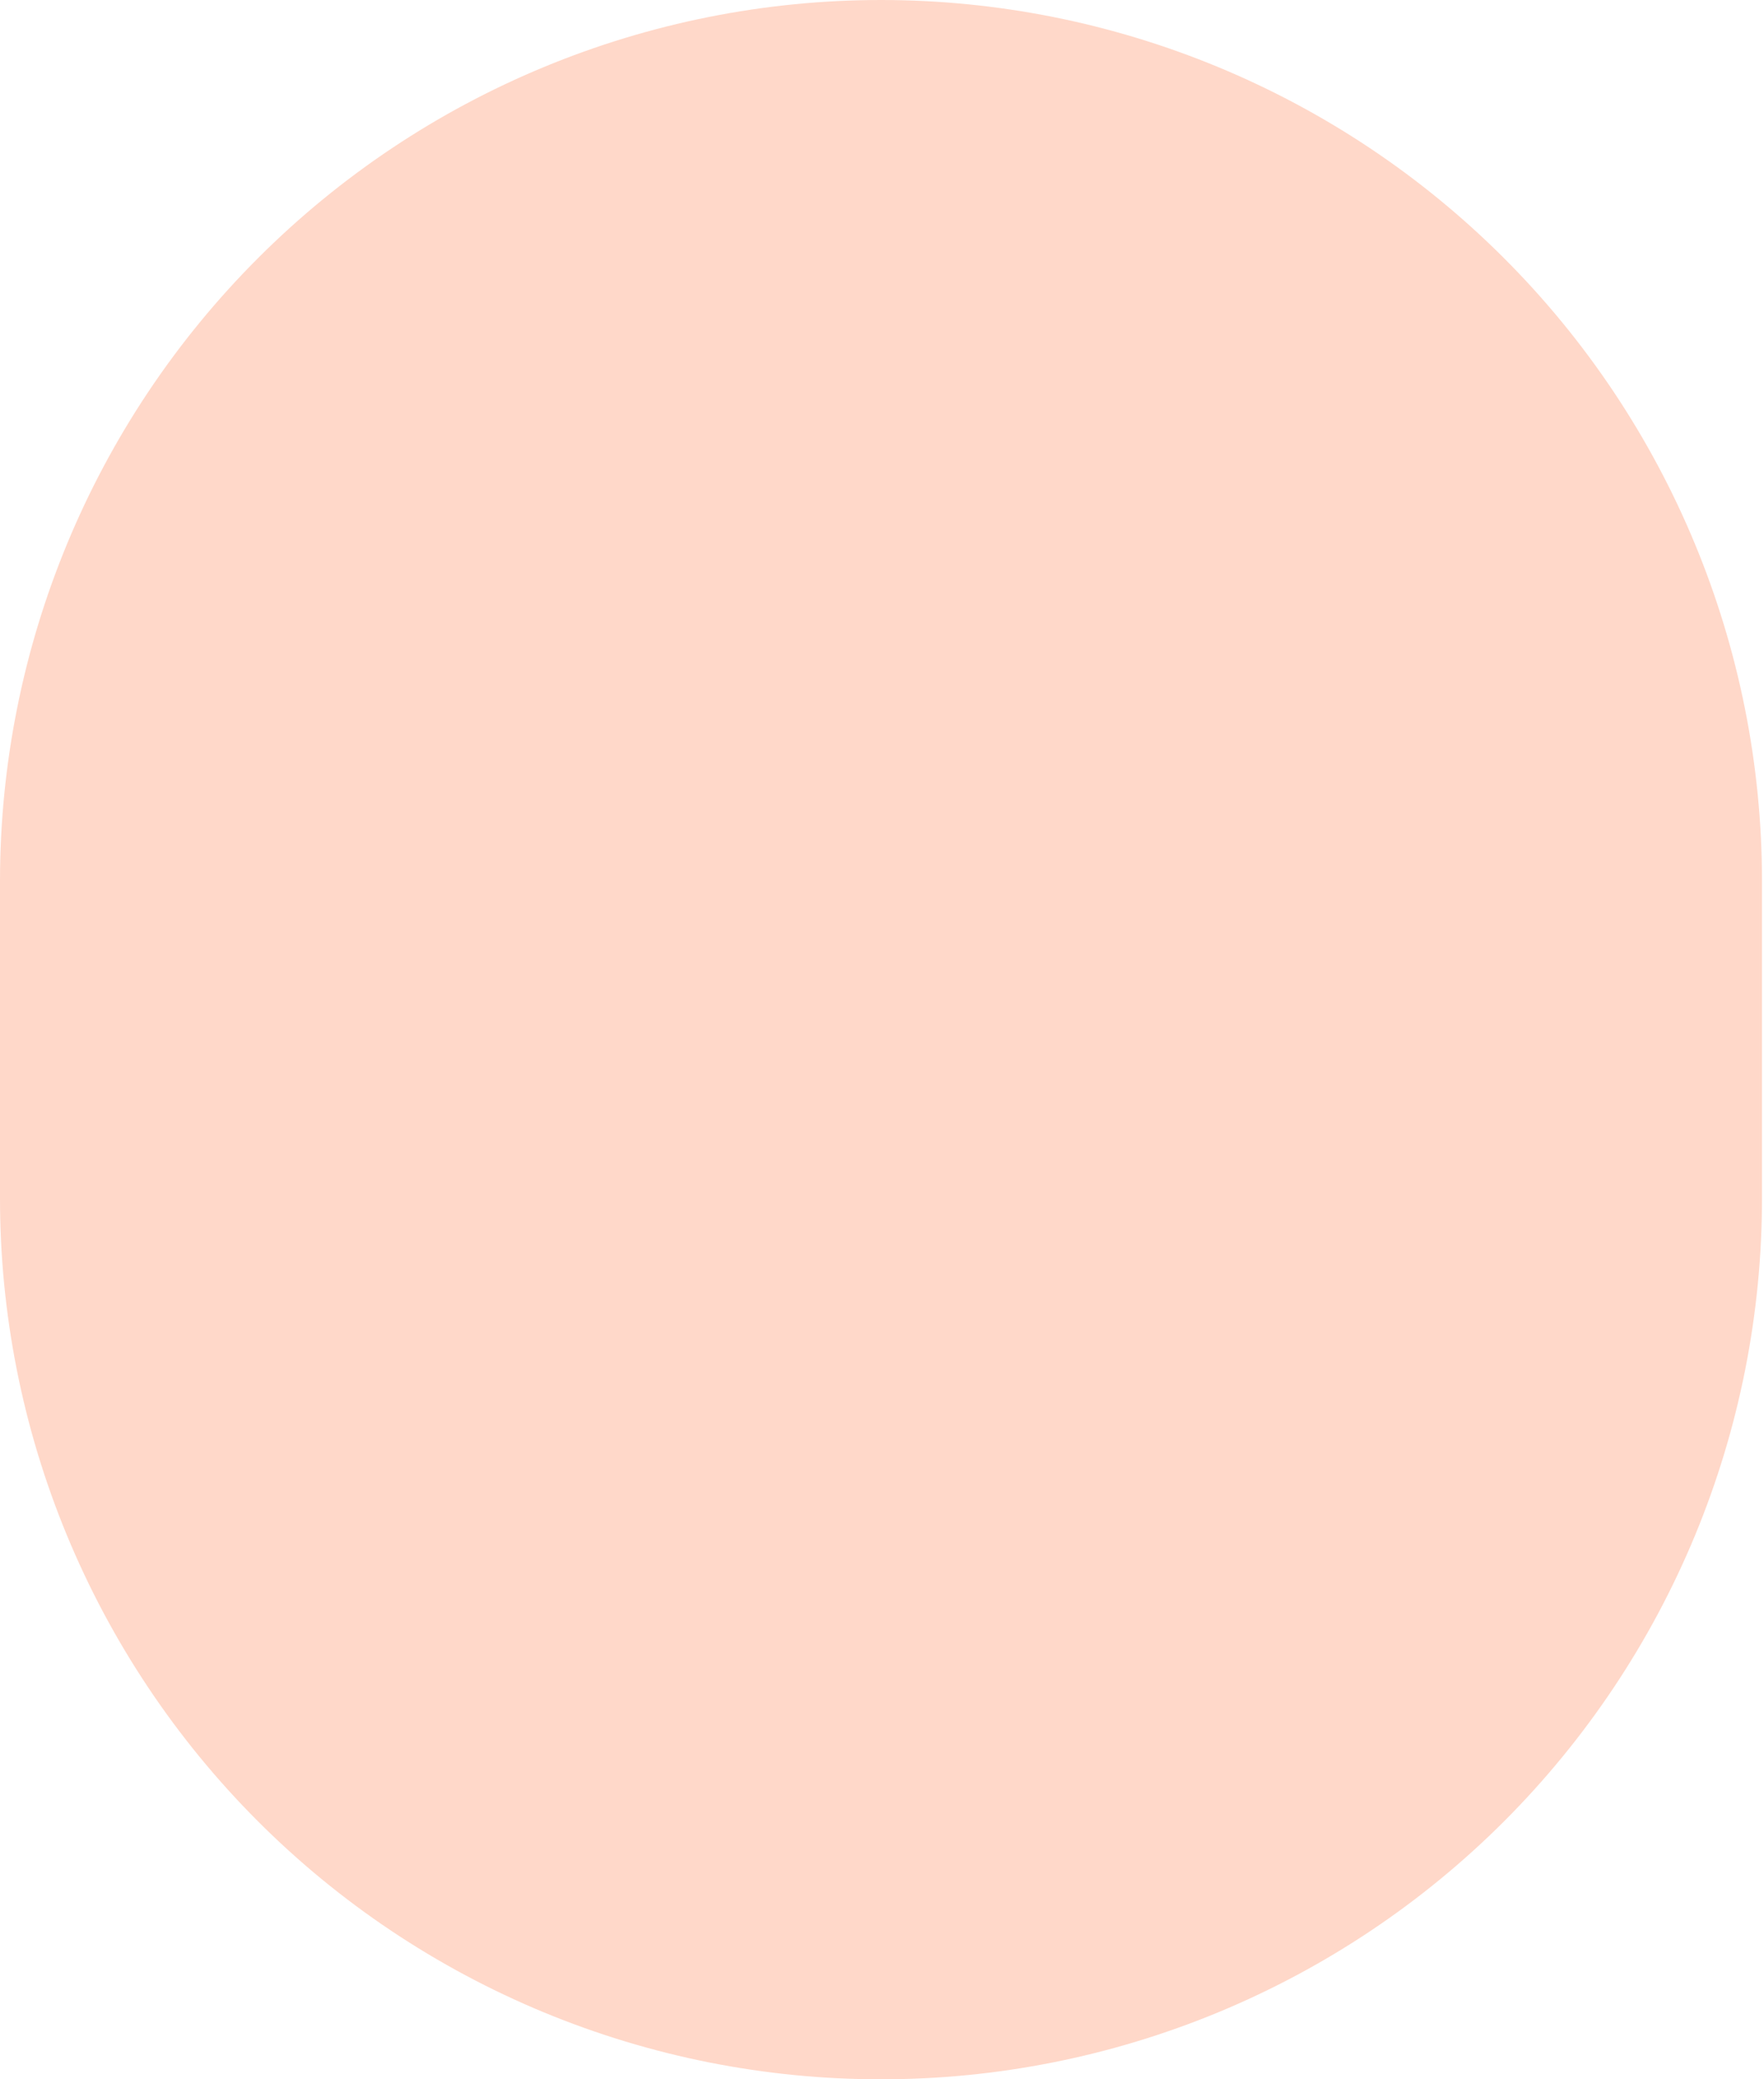 <svg width="28" height="33" viewBox="0 0 28 33" fill="none" xmlns="http://www.w3.org/2000/svg">
<path d="M13.984 33C12.147 33.001 10.327 32.639 8.629 31.936C6.932 31.233 5.389 30.202 4.091 28.902C2.792 27.602 1.762 26.059 1.06 24.361C0.358 22.663 -0.002 20.843 8.77313e-06 19.006V13.984C8.77313e-06 10.275 1.473 6.718 4.096 4.096C6.718 1.473 10.275 0 13.984 0C17.693 0 21.25 1.473 23.872 4.096C26.495 6.718 27.968 10.275 27.968 13.984V19.006C27.97 20.843 27.61 22.663 26.908 24.361C26.206 26.059 25.176 27.602 23.878 28.902C22.579 30.202 21.036 31.233 19.339 31.936C17.641 32.639 15.822 33.001 13.984 33Z" fill="#FFD8C9"/>
</svg>

